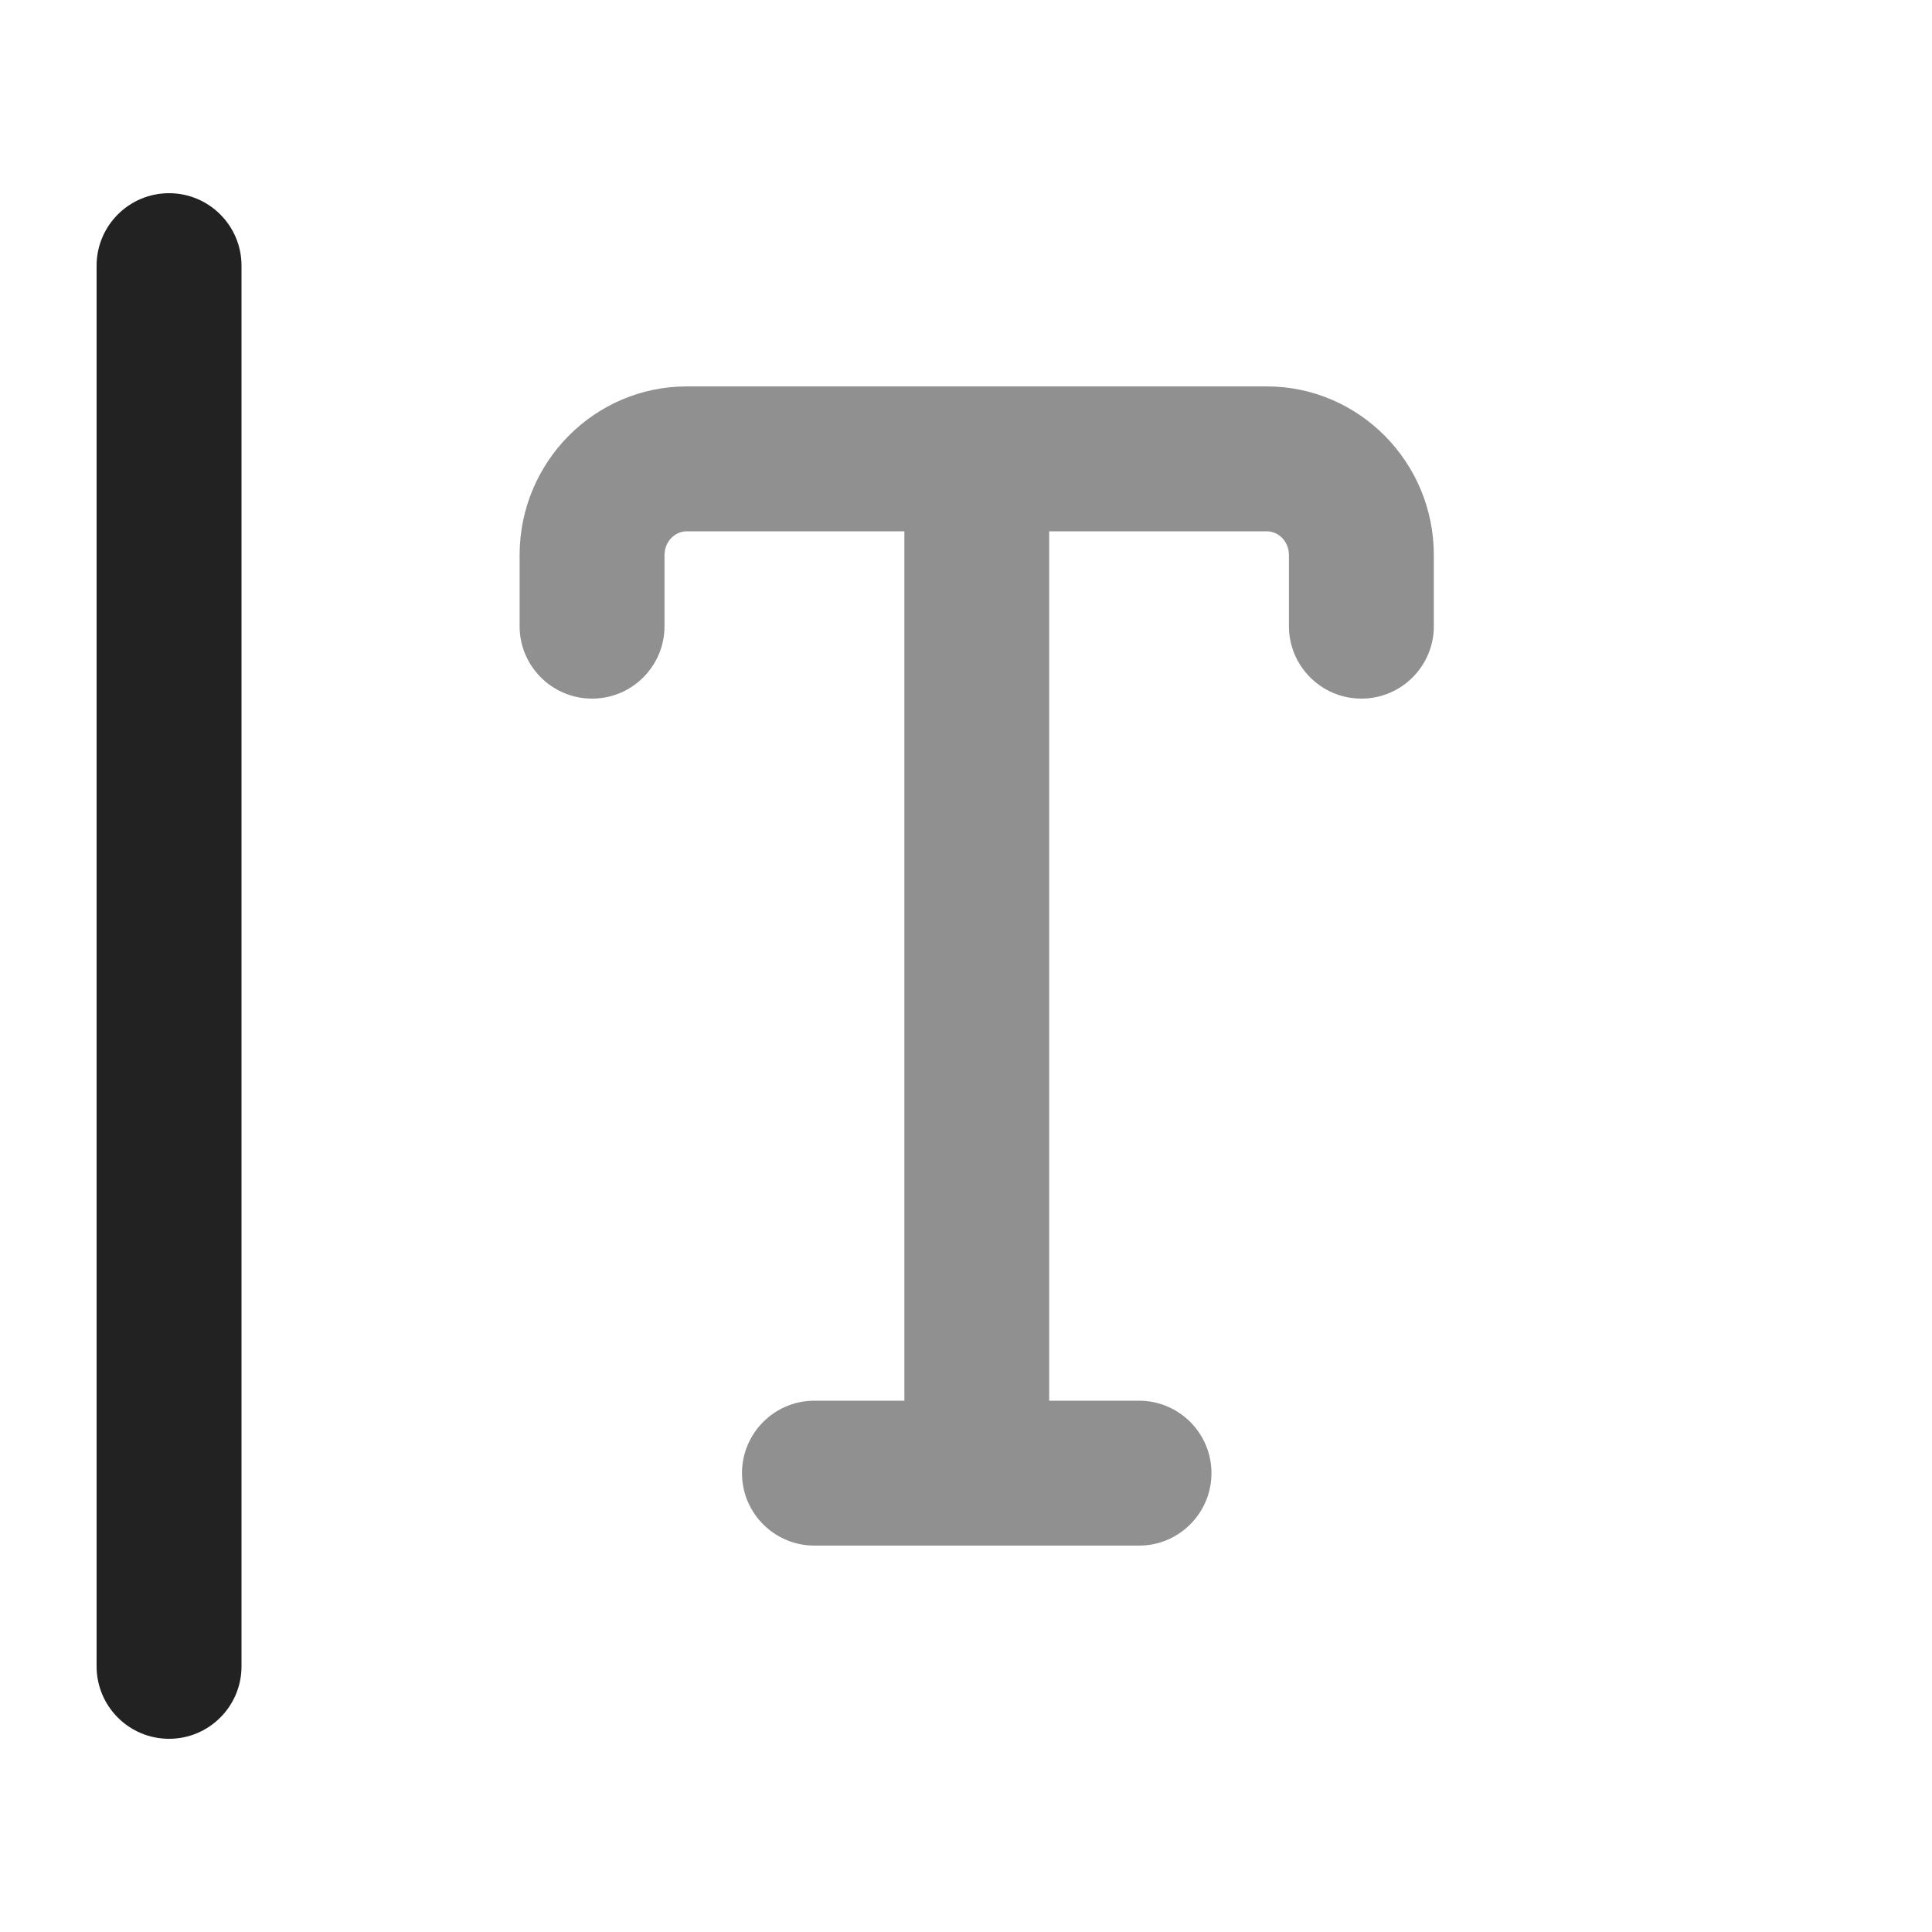 <?xml version="1.0" encoding="UTF-8"?>
<svg xmlns="http://www.w3.org/2000/svg" width="20" height="20" viewBox="0 0 20 20">
  <path d="M13.114,4h-6.004c-.955,0-1.731.783-1.731,1.746v.736c0,.414.336.75.75.75s.75-.336.75-.75v-.736c0-.136.104-.246.231-.246h2.252v9h-.931c-.414,0-.75.336-.75.75s.336.75.75.75h3.36c.414,0,.75-.336.75-.75s-.336-.75-.75-.75h-.93V5.5h2.252c.127,0,.23.11.23.246v.736c0,.414.336.75.75.75s.75-.336.75-.75v-.736c0-.963-.776-1.746-1.73-1.746Z" fill="#222" opacity=".5"/>
  <path d="M1.75,18c-.414,0-.75-.336-.75-.75V2.75c0-.414.336-.75.75-.75s.75.336.75.75v14.5c0,.414-.336.75-.75.75Z" fill="#222"/>
</svg>